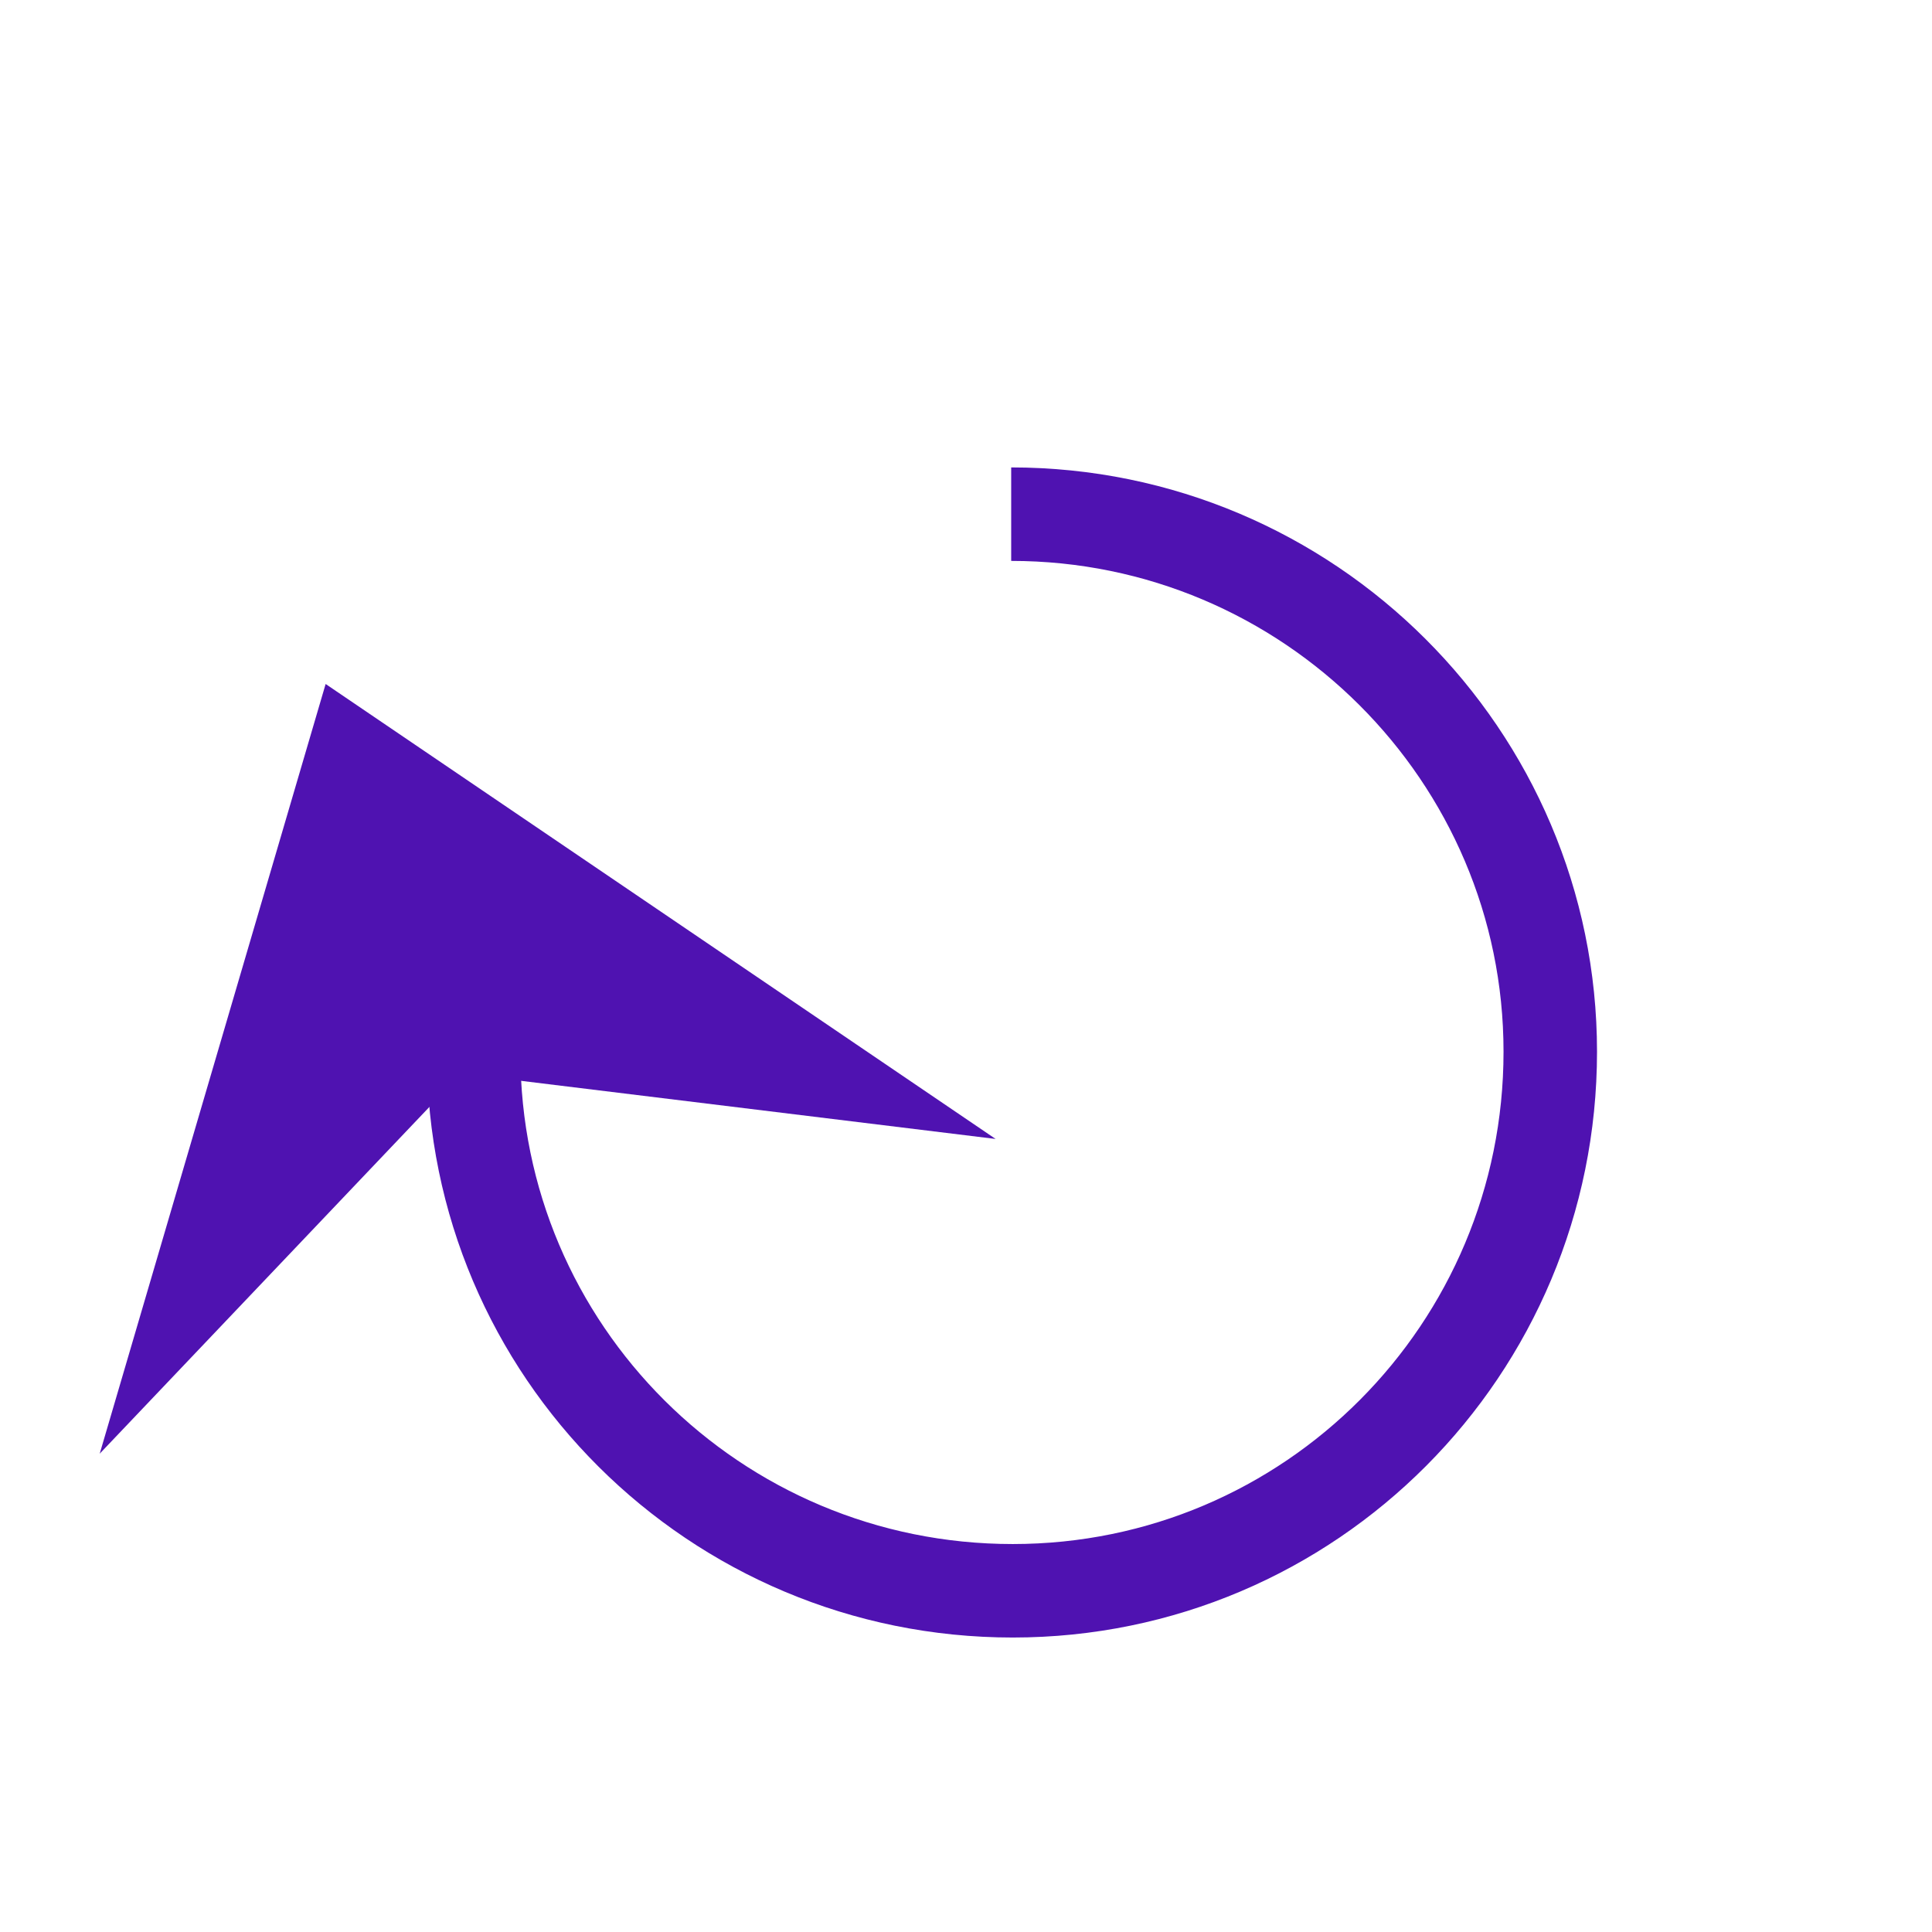 <?xml version="1.0" encoding="utf-8"?>
<svg version="1.1" id="picto-fleche" xmlns="http://www.w3.org/2000/svg" xmlns:xlink="http://www.w3.org/1999/xlink" x="0px" y="0px"
	 viewBox="0 0 124 124" style="enable-background:new 0 0 124 124;" xml:space="preserve">
<style type="text/css">
	.st0{
    fill:#4f12b1;
  }
	.st1{
  fill:none;
  stroke:#4f12b1;
  stroke-width:6;
  stroke-miterlimit:10;
}
</style>
<title>Picto flèche</title>
<polygon class="st0" points="20.9,43.9 6.4,93.3 29.6,68.9 63.9,73.1 "/>
<path class="st1" d="M64.9,33C84,33,99.5,48.5,99.5,67.5c0,19.1-15.4,34.6-34.5,34.6S30.4,86.7,30.4,67.6c0,0,0,0,0,0"/>
</svg>
